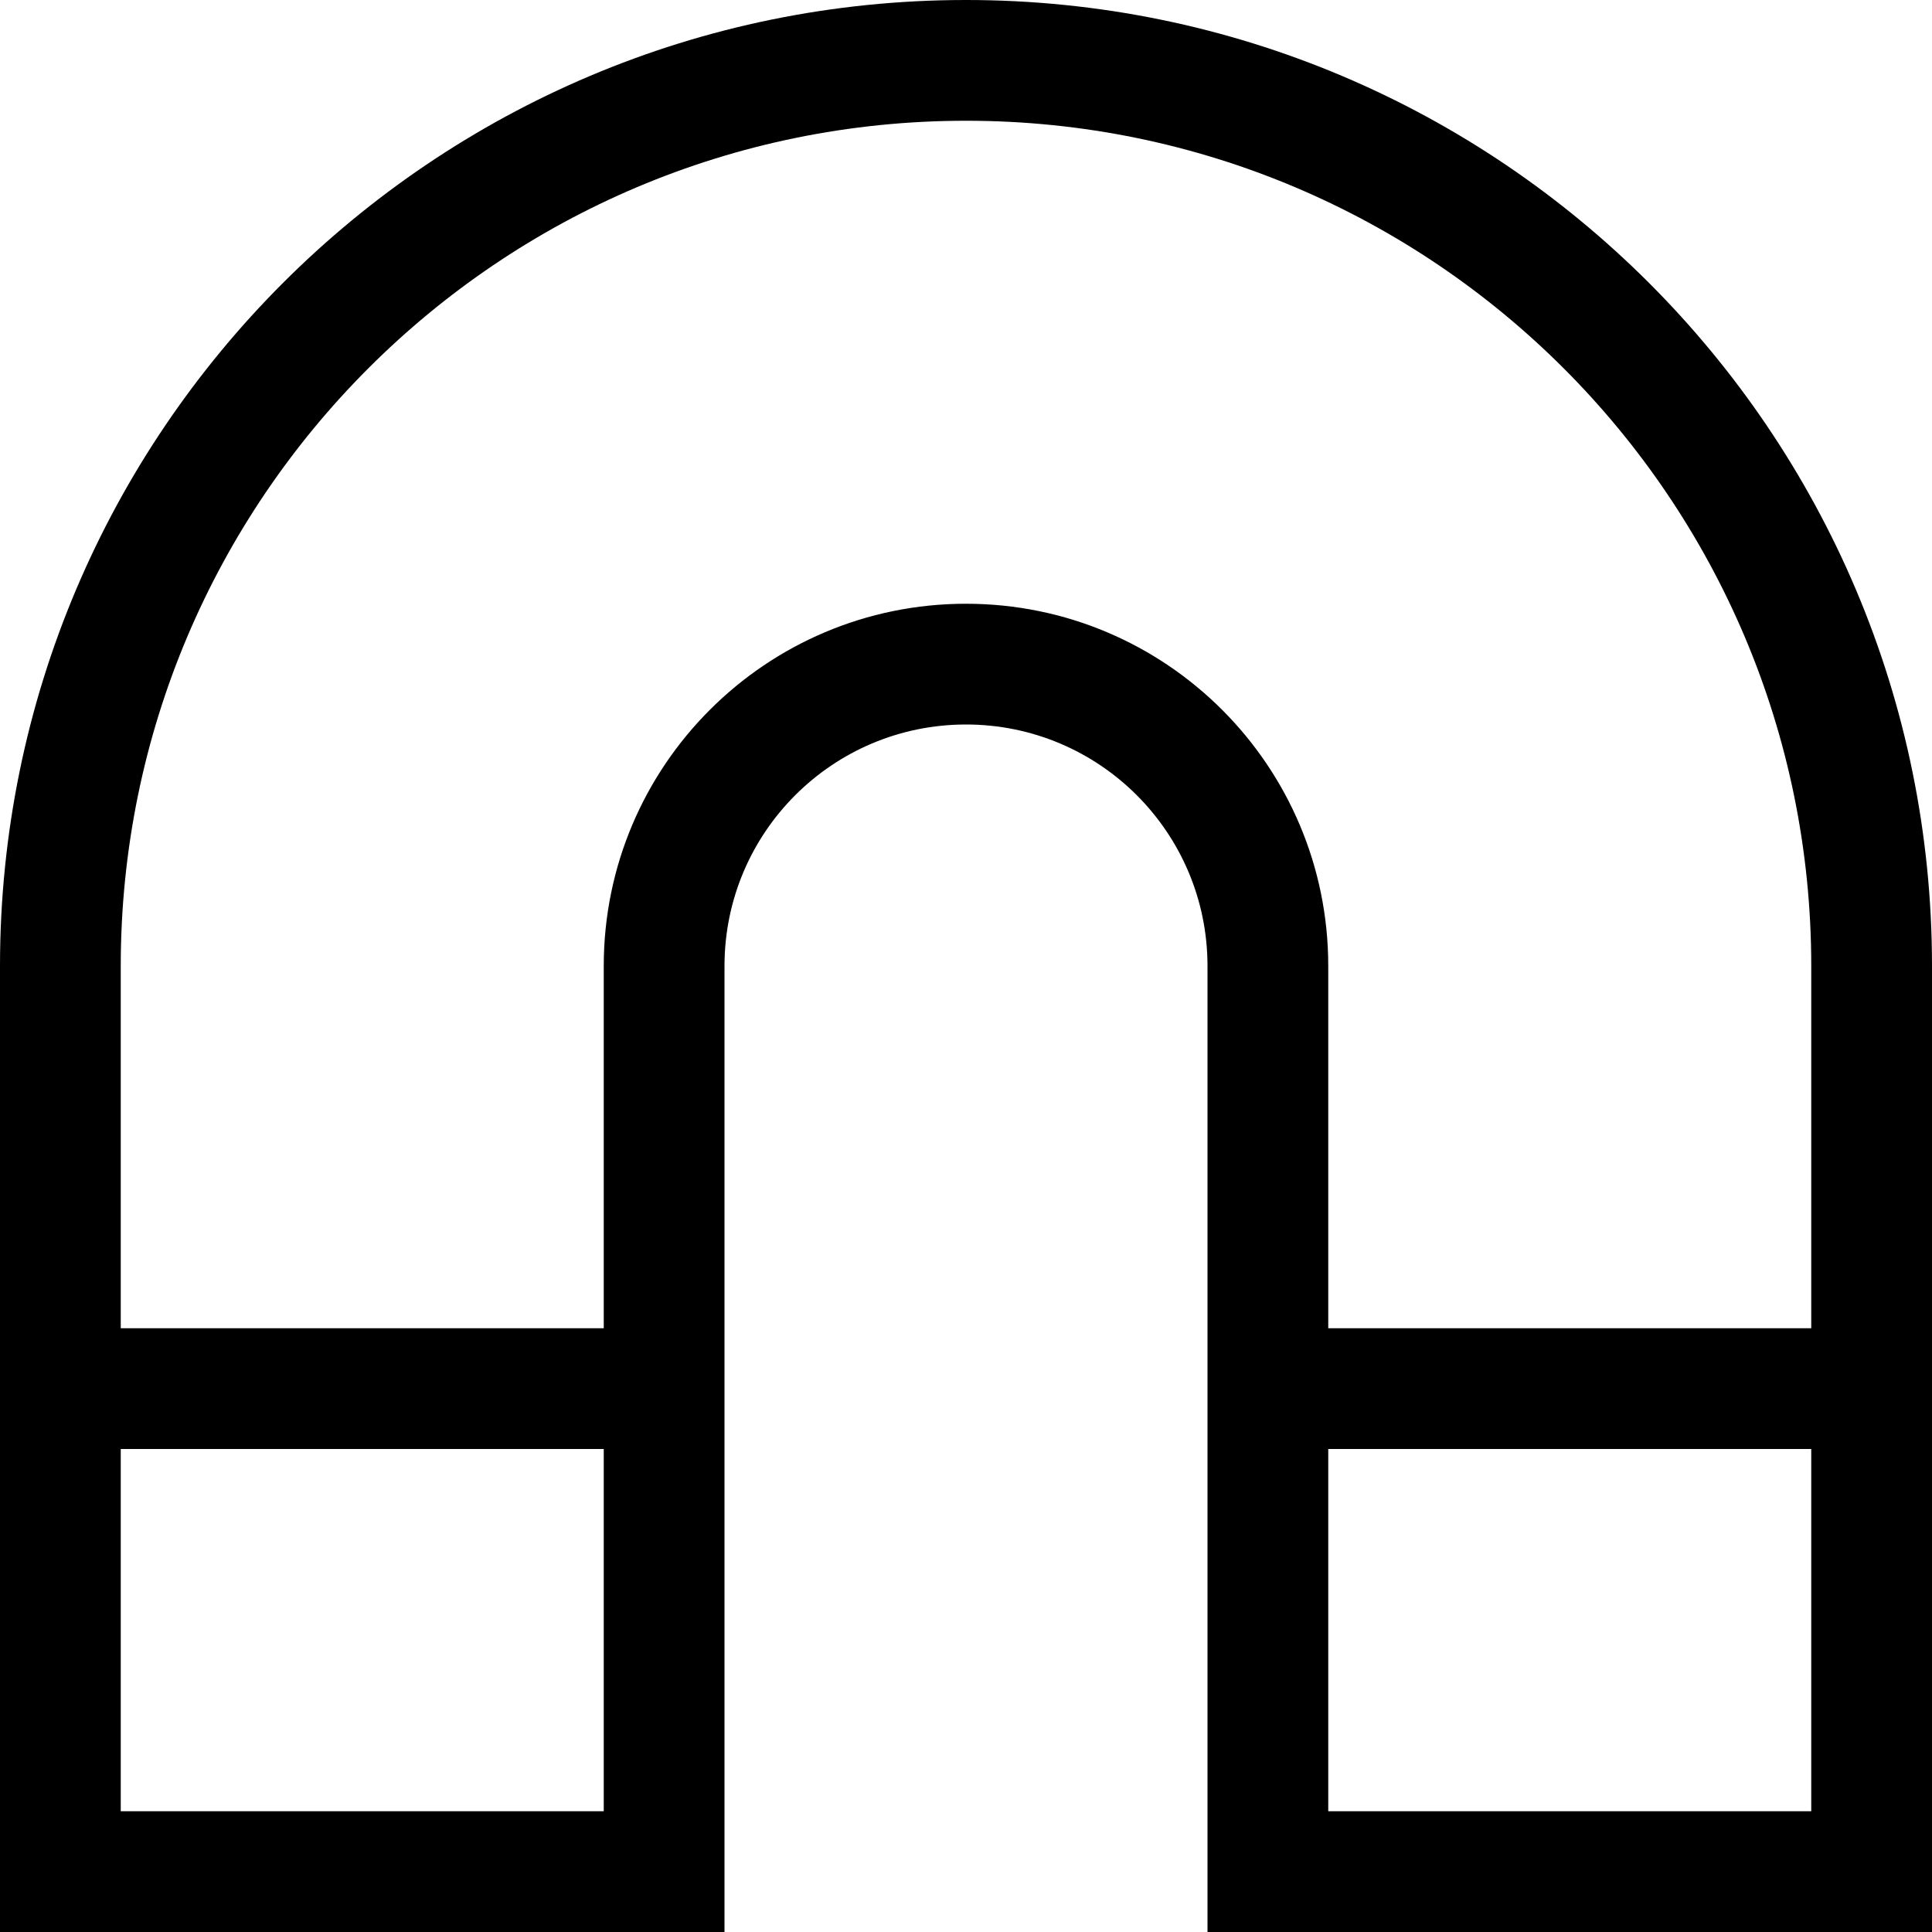 <svg width="16" height="16" viewBox="0 0 16 16" fill="none" xmlns="http://www.w3.org/2000/svg">
<path d="M8 1C4.134 1 1 4.134 1 8V11H5V8C5 6.343 6.343 5 8 5C9.657 5 11 6.343 11 8V11H15V8C15 4.134 11.866 1 8 1ZM15 12H11V15H15V12ZM5 12H1V15H5V12ZM0 8C0 3.582 3.582 0 8 0C12.418 0 16 3.582 16 8V16H10V8C10 6.895 9.105 6 8 6C6.895 6 6 6.895 6 8V16H0V8Z" fill="black"/>
</svg>

